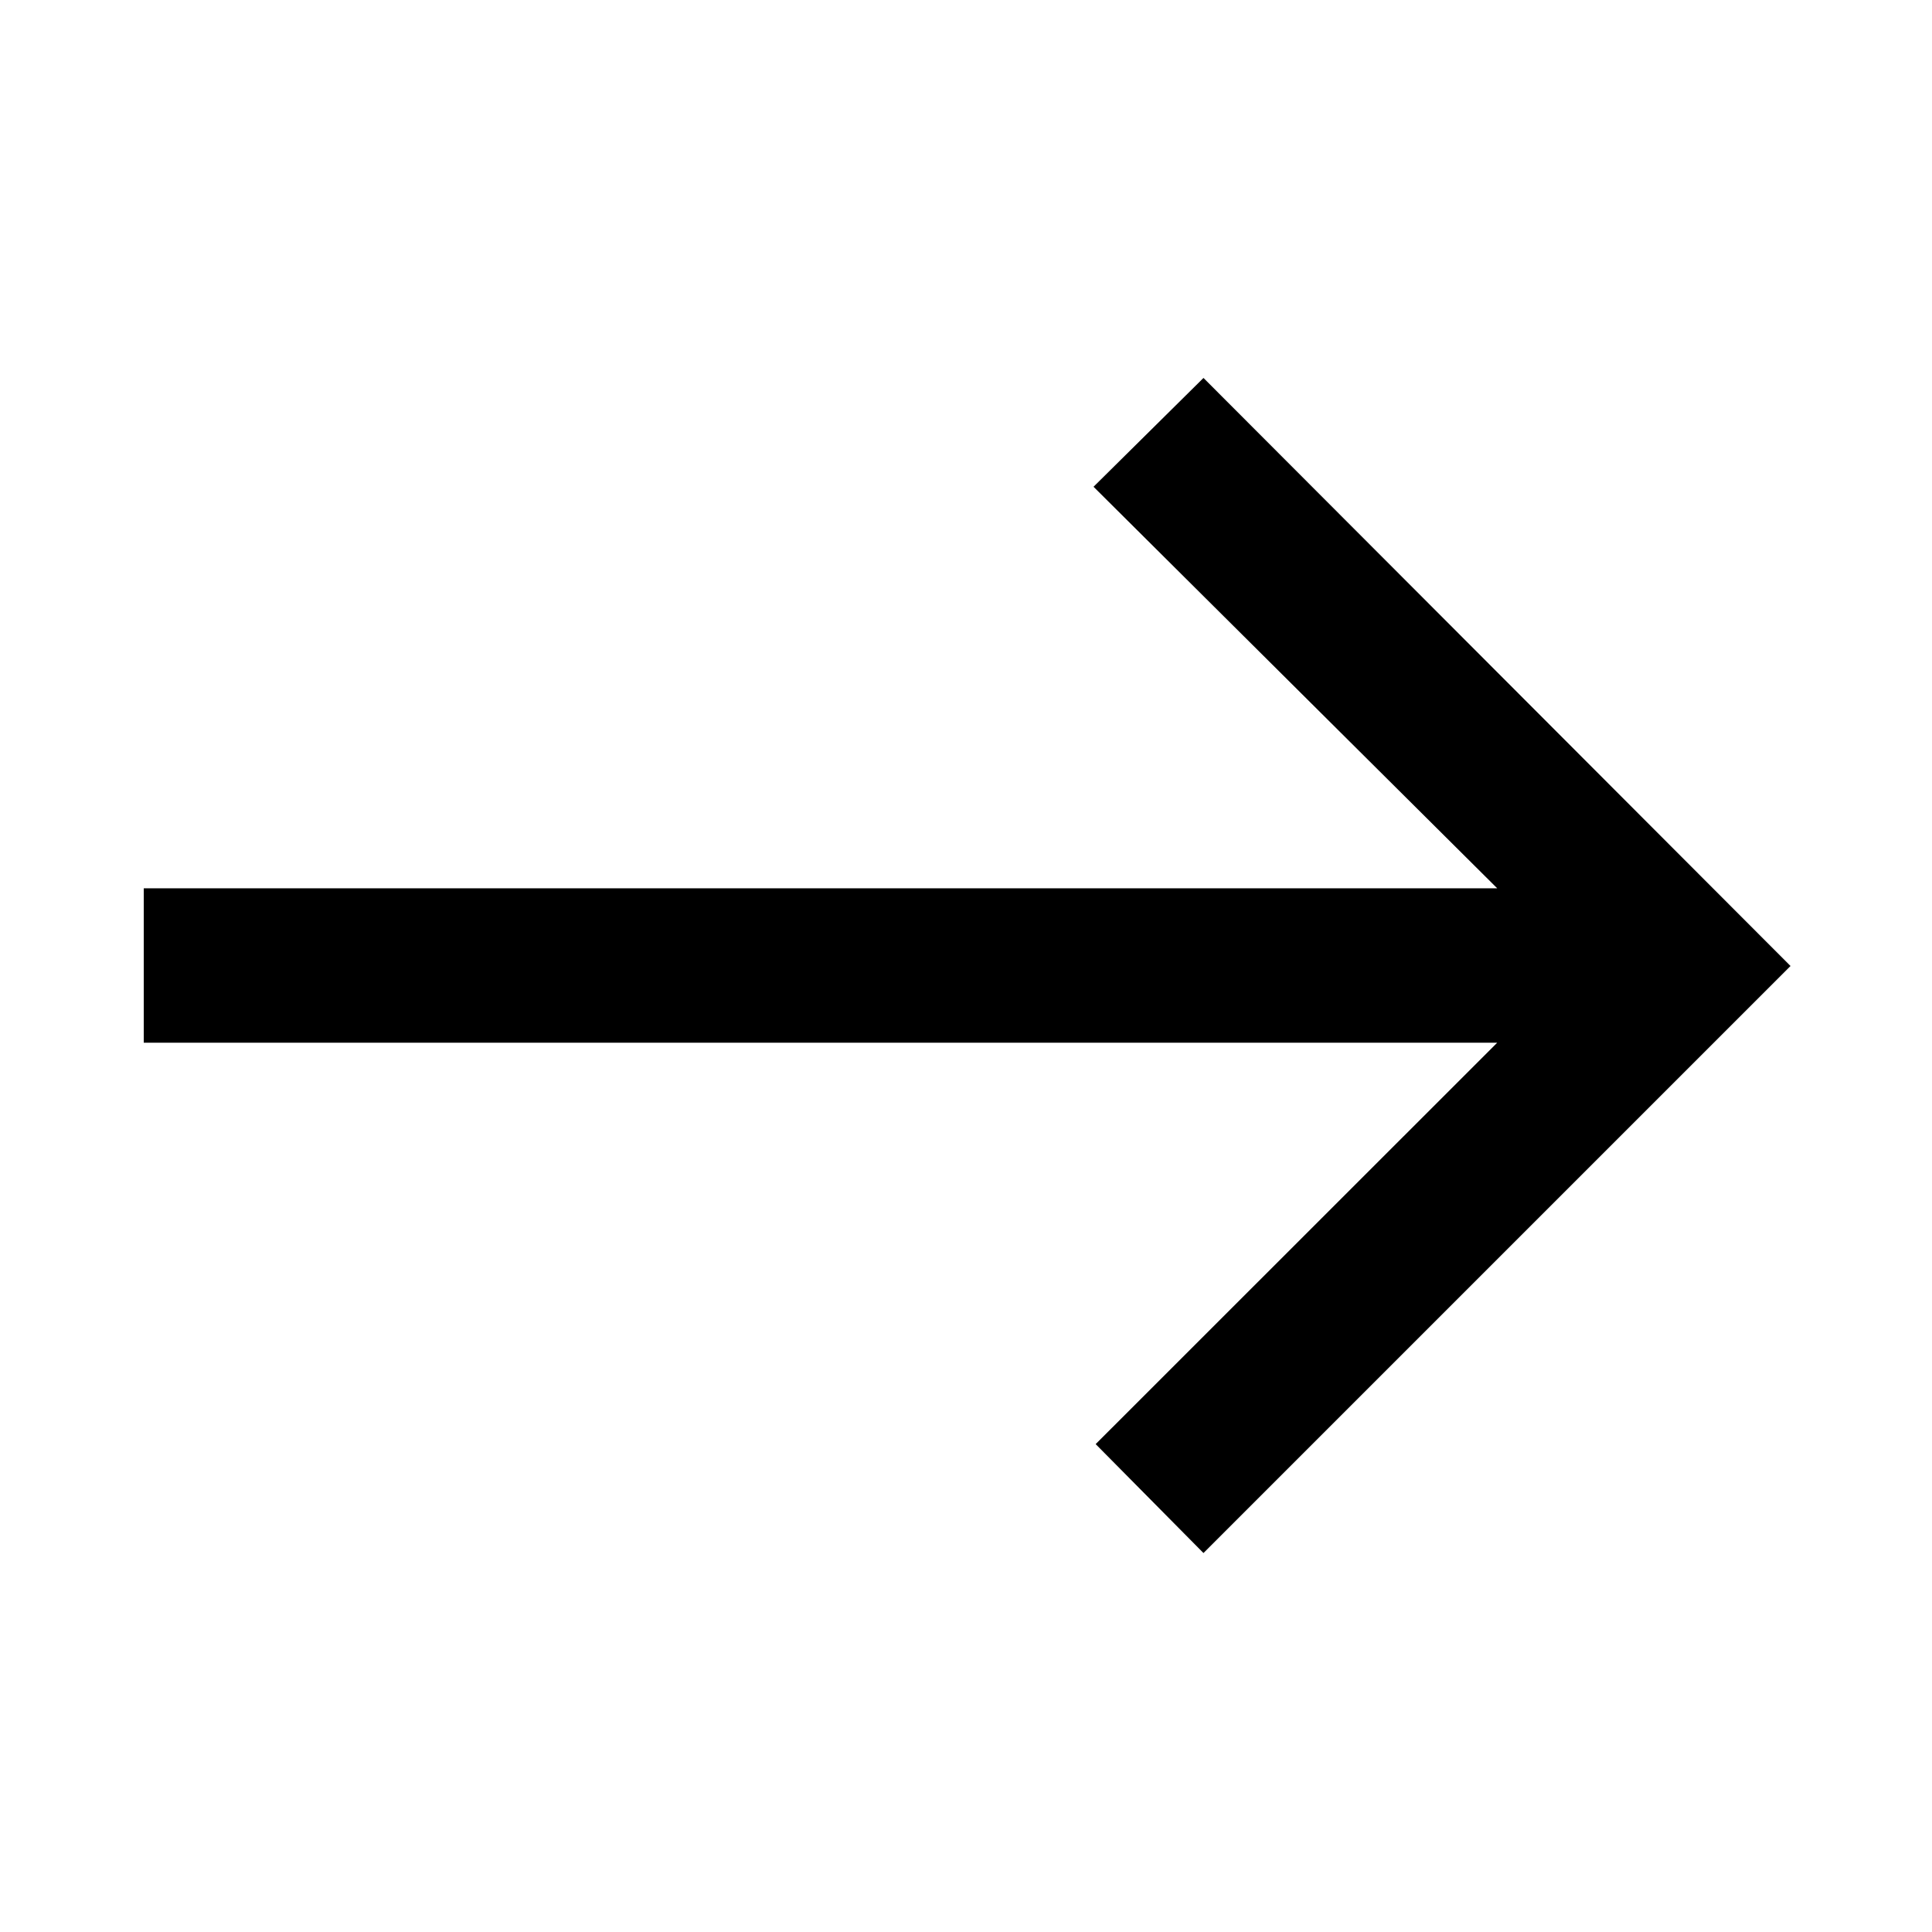 <svg xmlns="http://www.w3.org/2000/svg" height="48" viewBox="0 -960 960 960" width="48"><path d="m598-188.3-53.57-54.13 199.53-199.46H71.43v-76.72h672.53L543.37-718.13 598-772.2 889.7-480 598-188.3Z"/></svg>